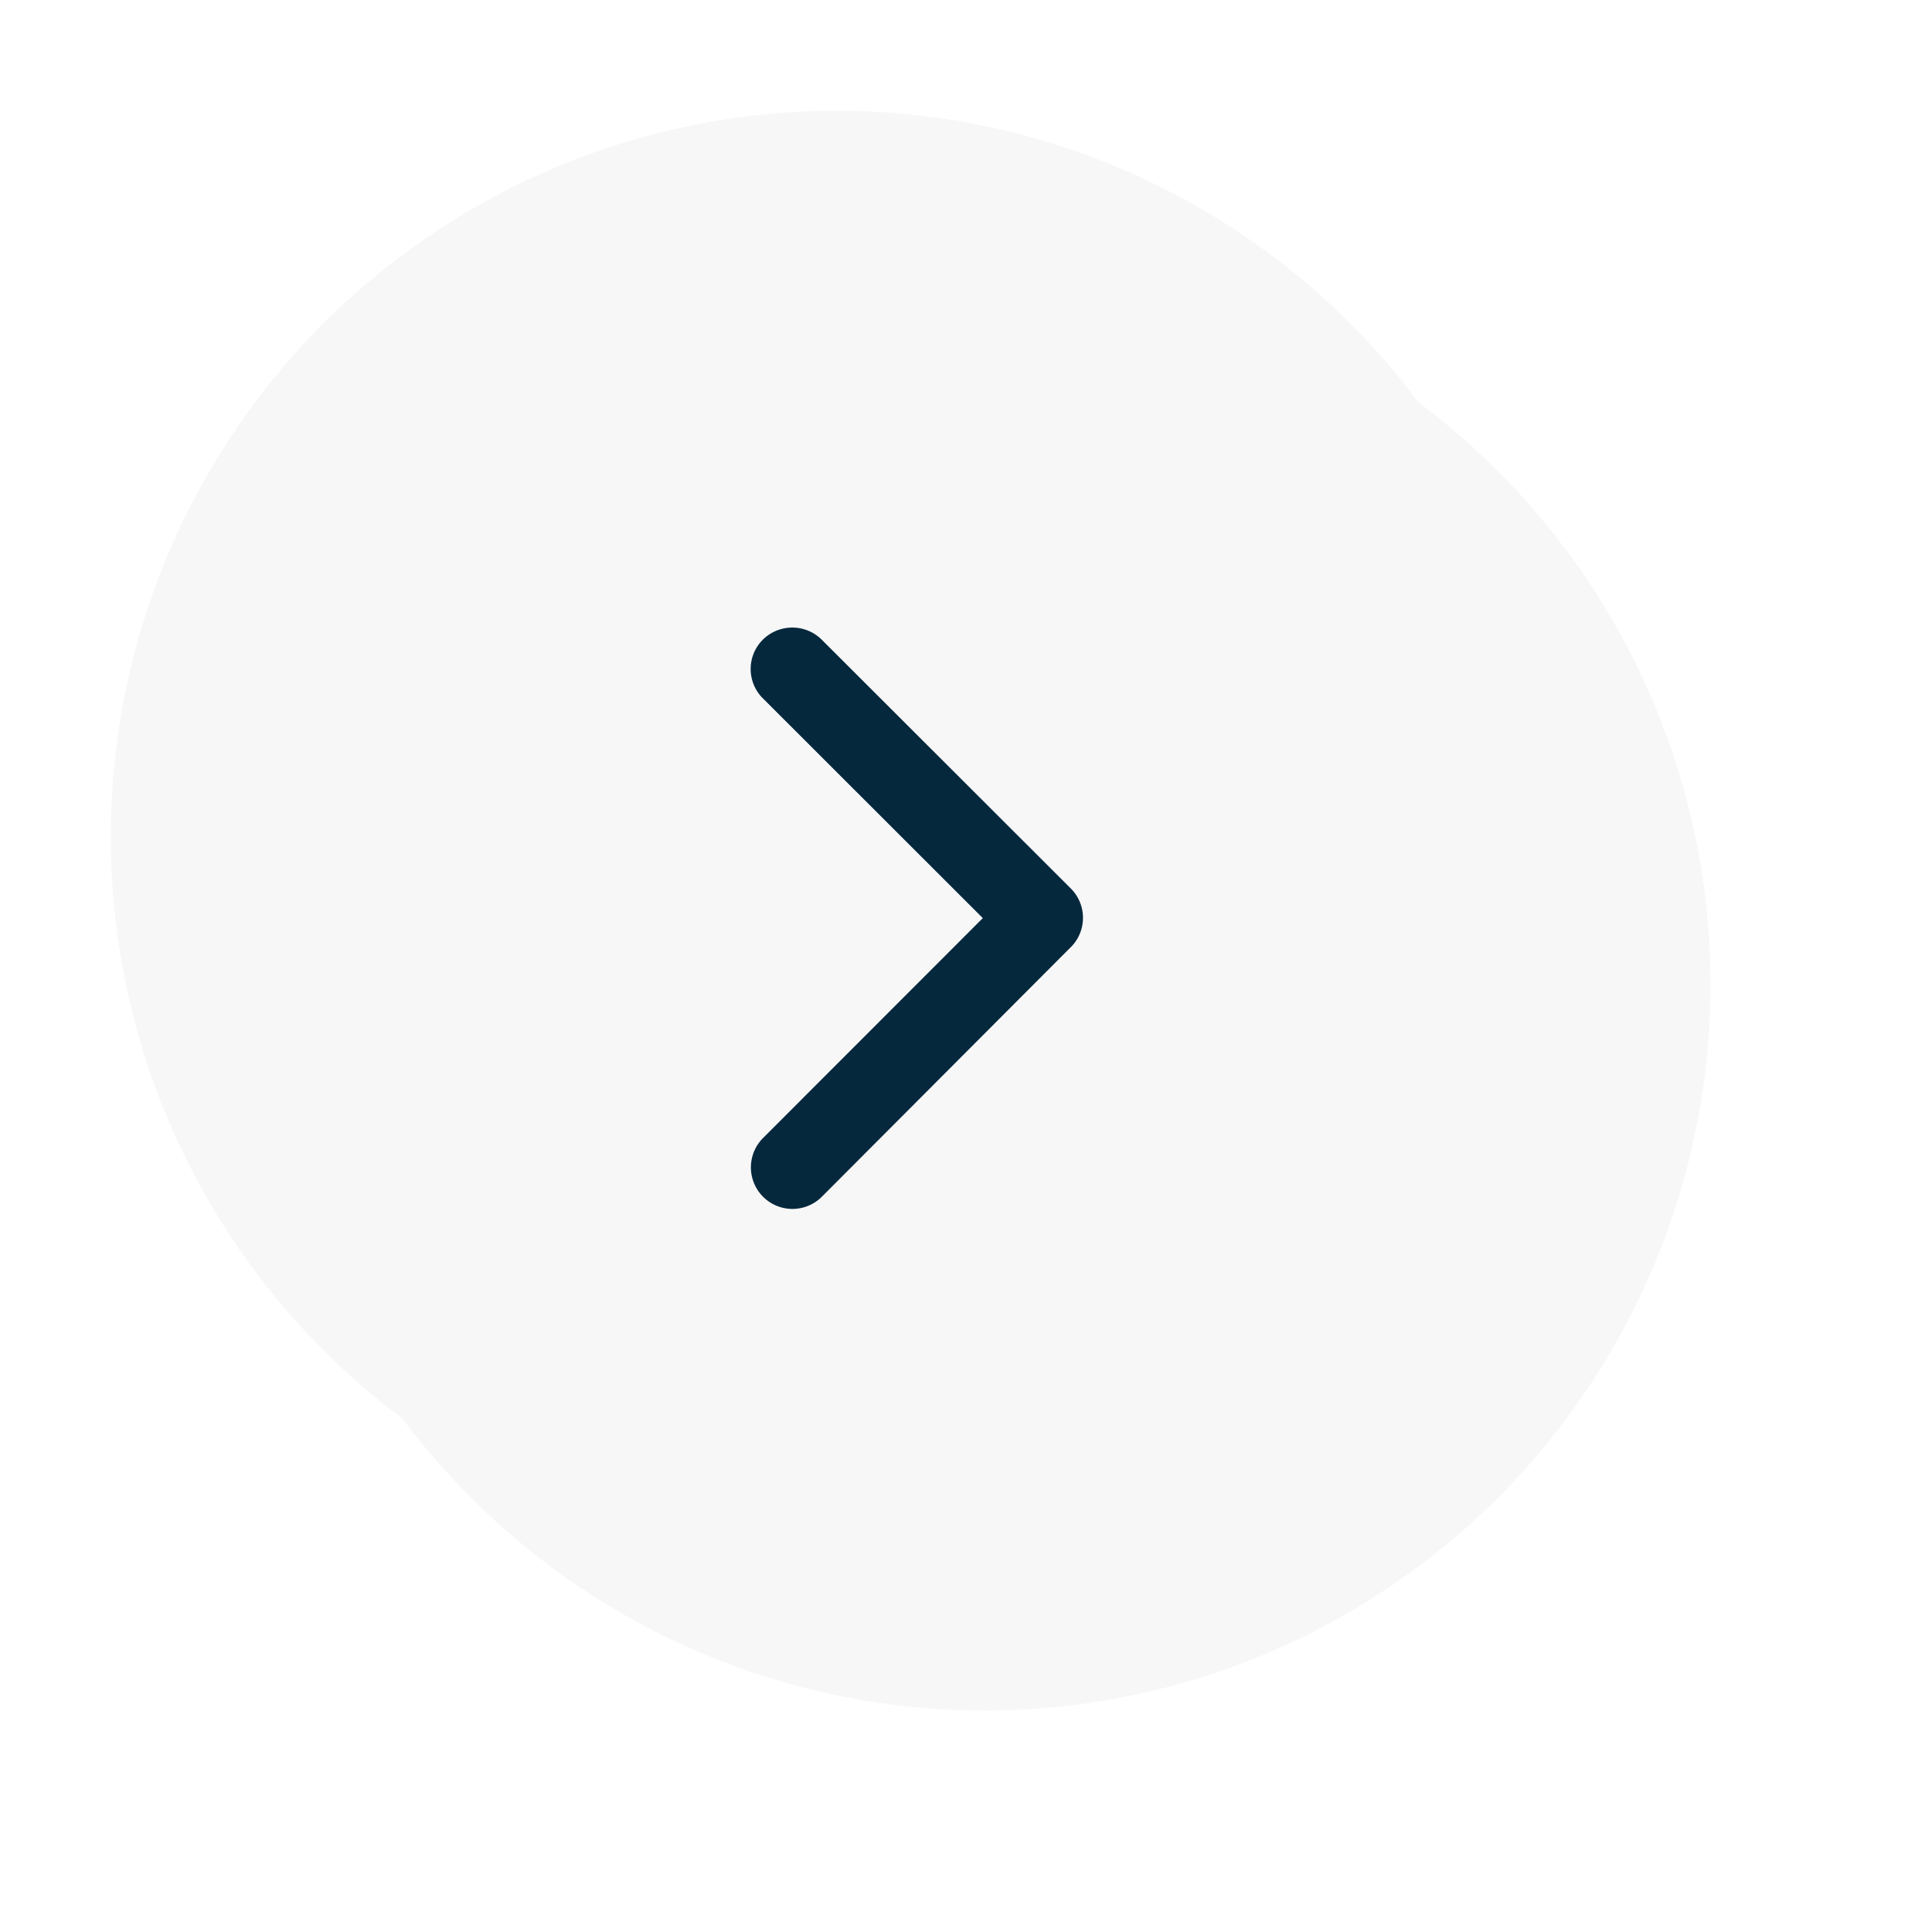 <svg xmlns="http://www.w3.org/2000/svg" xmlns:xlink="http://www.w3.org/1999/xlink" width="78.5" height="78.5" viewBox="0 0 78.5 78.5">
  <defs>
    <filter id="Ellipse_81" x="1.5" y="1.5" width="77" height="77" filterUnits="userSpaceOnUse">
      <feOffset dx="3" dy="3" input="SourceAlpha"/>
      <feGaussianBlur stdDeviation="3" result="blur"/>
      <feFlood flood-color="#1363df" flood-opacity="0.122"/>
      <feComposite operator="in" in2="blur"/>
      <feComposite in="SourceGraphic"/>
    </filter>
    <filter id="Path_626" x="0" y="0" width="68" height="68" filterUnits="userSpaceOnUse">
      <feOffset dx="-3" dy="-3" input="SourceAlpha"/>
      <feGaussianBlur stdDeviation="1.5" result="blur-2"/>
      <feFlood flood-color="#fff"/>
      <feComposite operator="in" in2="blur-2"/>
      <feComposite in="SourceGraphic"/>
    </filter>
  </defs>
  <g id="Group_834" data-name="Group 834" transform="translate(-336.5 -3808.5)">
    <g transform="matrix(1, 0, 0, 1, 336.5, 3808.5)" filter="url(#Ellipse_81)">
      <circle id="Ellipse_81-2" data-name="Ellipse 81" cx="29.5" cy="29.5" r="29.5" transform="translate(7.5 7.5)" fill="#f7f7f7"/>
    </g>
    <g transform="matrix(1, 0, 0, 1, 336.5, 3808.5)" filter="url(#Path_626)">
      <path id="Path_626-2" data-name="Path 626" d="M29.5,0A29.5,29.5,0,1,1,0,29.5,29.5,29.5,0,0,1,29.5,0Z" transform="translate(7.5 7.5)" fill="#f7f7f7"/>
    </g>
    <path id="Icon_ionic-ios-arrow-forward" data-name="Icon ionic-ios-arrow-forward" d="M20.679,18,11.742,9.07a1.681,1.681,0,0,1,0-2.384,1.7,1.7,0,0,1,2.391,0L24.258,16.8a1.685,1.685,0,0,1,.049,2.327L14.14,29.32a1.688,1.688,0,0,1-2.391-2.384Z" transform="translate(355.754 3827.804)" fill="#06283d"/>
  </g>
</svg>

